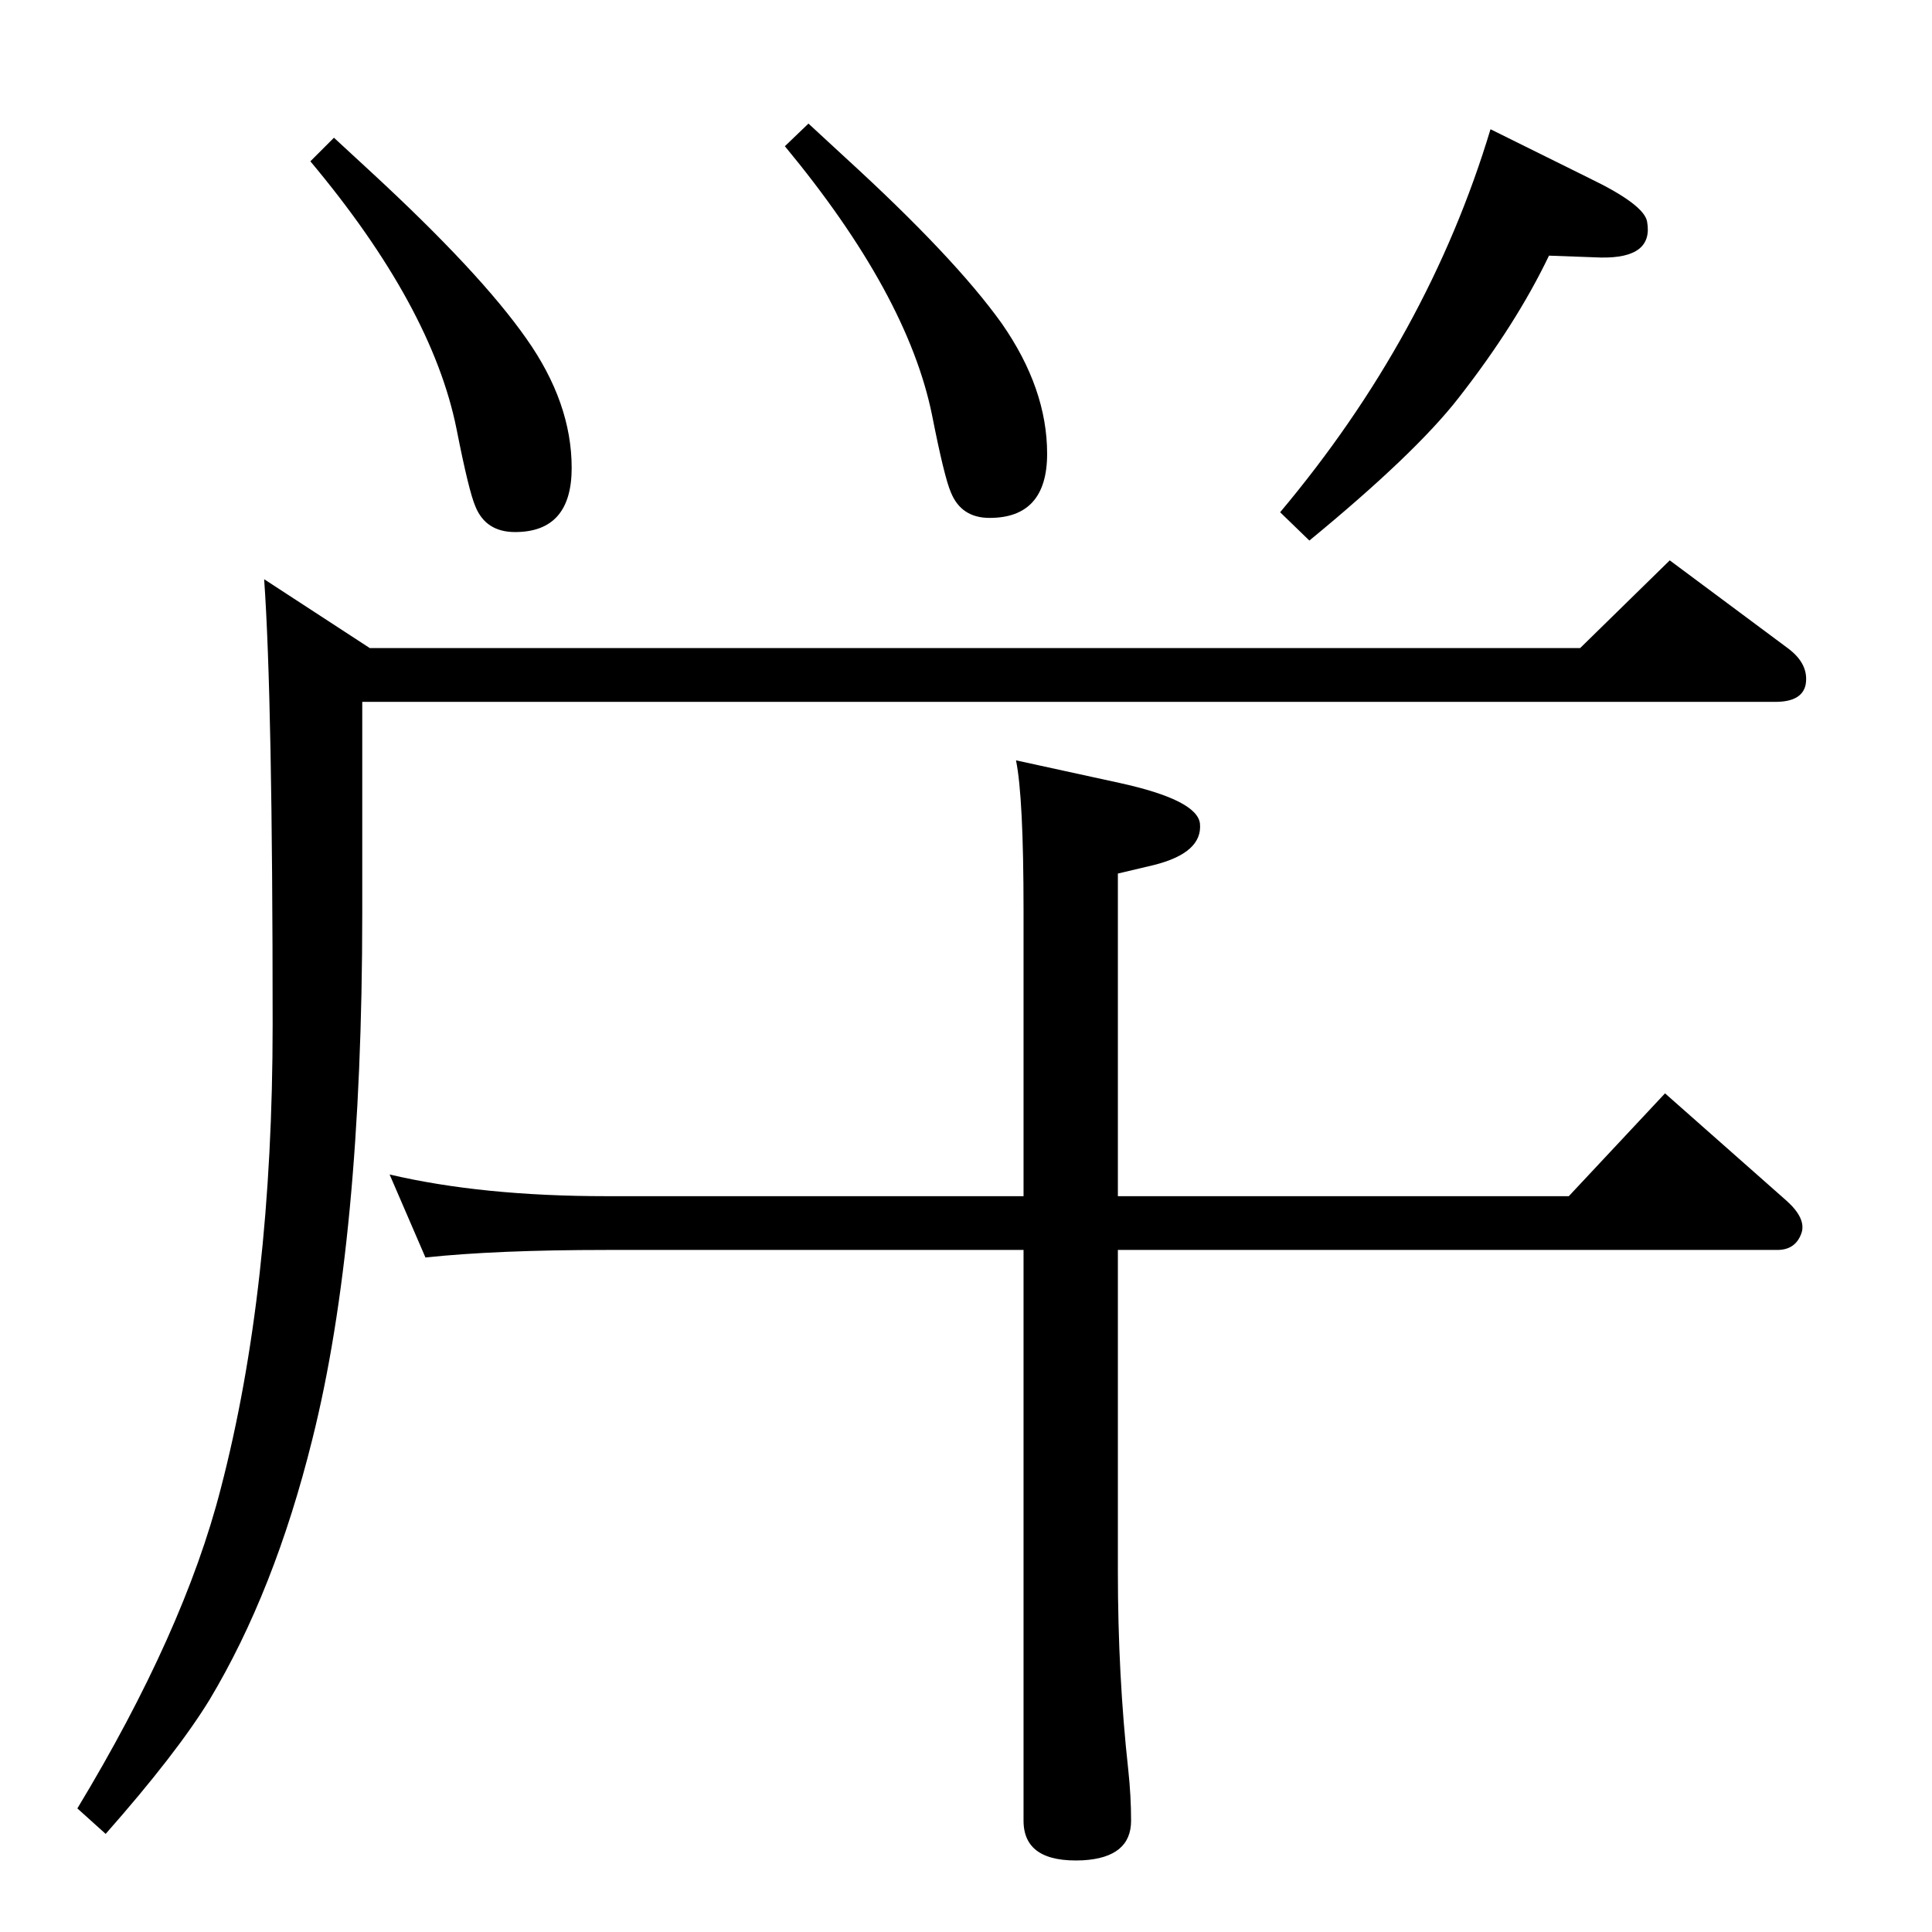 <?xml version="1.0" standalone="no"?>
<!DOCTYPE svg PUBLIC "-//W3C//DTD SVG 1.1//EN" "http://www.w3.org/Graphics/SVG/1.1/DTD/svg11.dtd" >
<svg xmlns="http://www.w3.org/2000/svg" xmlns:xlink="http://www.w3.org/1999/xlink" version="1.1" viewBox="0 0 2048 2048">
  <g transform="matrix(1 0 0 -1 0 2048)">
   <path fill="currentColor"
d="M1085 780v303q0 120 -8 159l110 -24q82 -18 85 -43q3 -31 -49 -44l-38 -9v-342h478l102 109l129 -114q20 -18 16 -33q-6 -19 -26 -19h-699v-341q0 -110 11 -210q3 -28 3 -54q0 -39 -51 -42q-63 -3 -63 42v605h-442q-117 0 -192 -8l-38 88q98 -23 230 -23h442zM1675 1361
l95 93l125 -93q23 -17 19 -39q-4 -18 -32 -18h-1498v-224q0 -347 -53 -558q-40 -161 -109 -276q-35 -57 -110 -142l-30 27q113 187 152 339q55 211 55 492q0 345 -9 472l112 -73h1283zM1580 1911l105 -52q58 -28 61 -46q7 -39 -49 -38l-55 2q-35 -73 -96 -151
q-46 -59 -158 -151l-31 30q157 187 223 406zM857 1917l39 -36q116 -106 166 -176q48 -69 48 -138q0 -68 -61 -68q-30 0 -41 27q-7 16 -20 82q-26 128 -156 285zM354 1902l39 -36q116 -107 165 -177q48 -68 48 -137q0 -68 -60 -68q-31 0 -42 27q-7 16 -20 82
q-26 130 -155 284z" />
  </g>

</svg>

